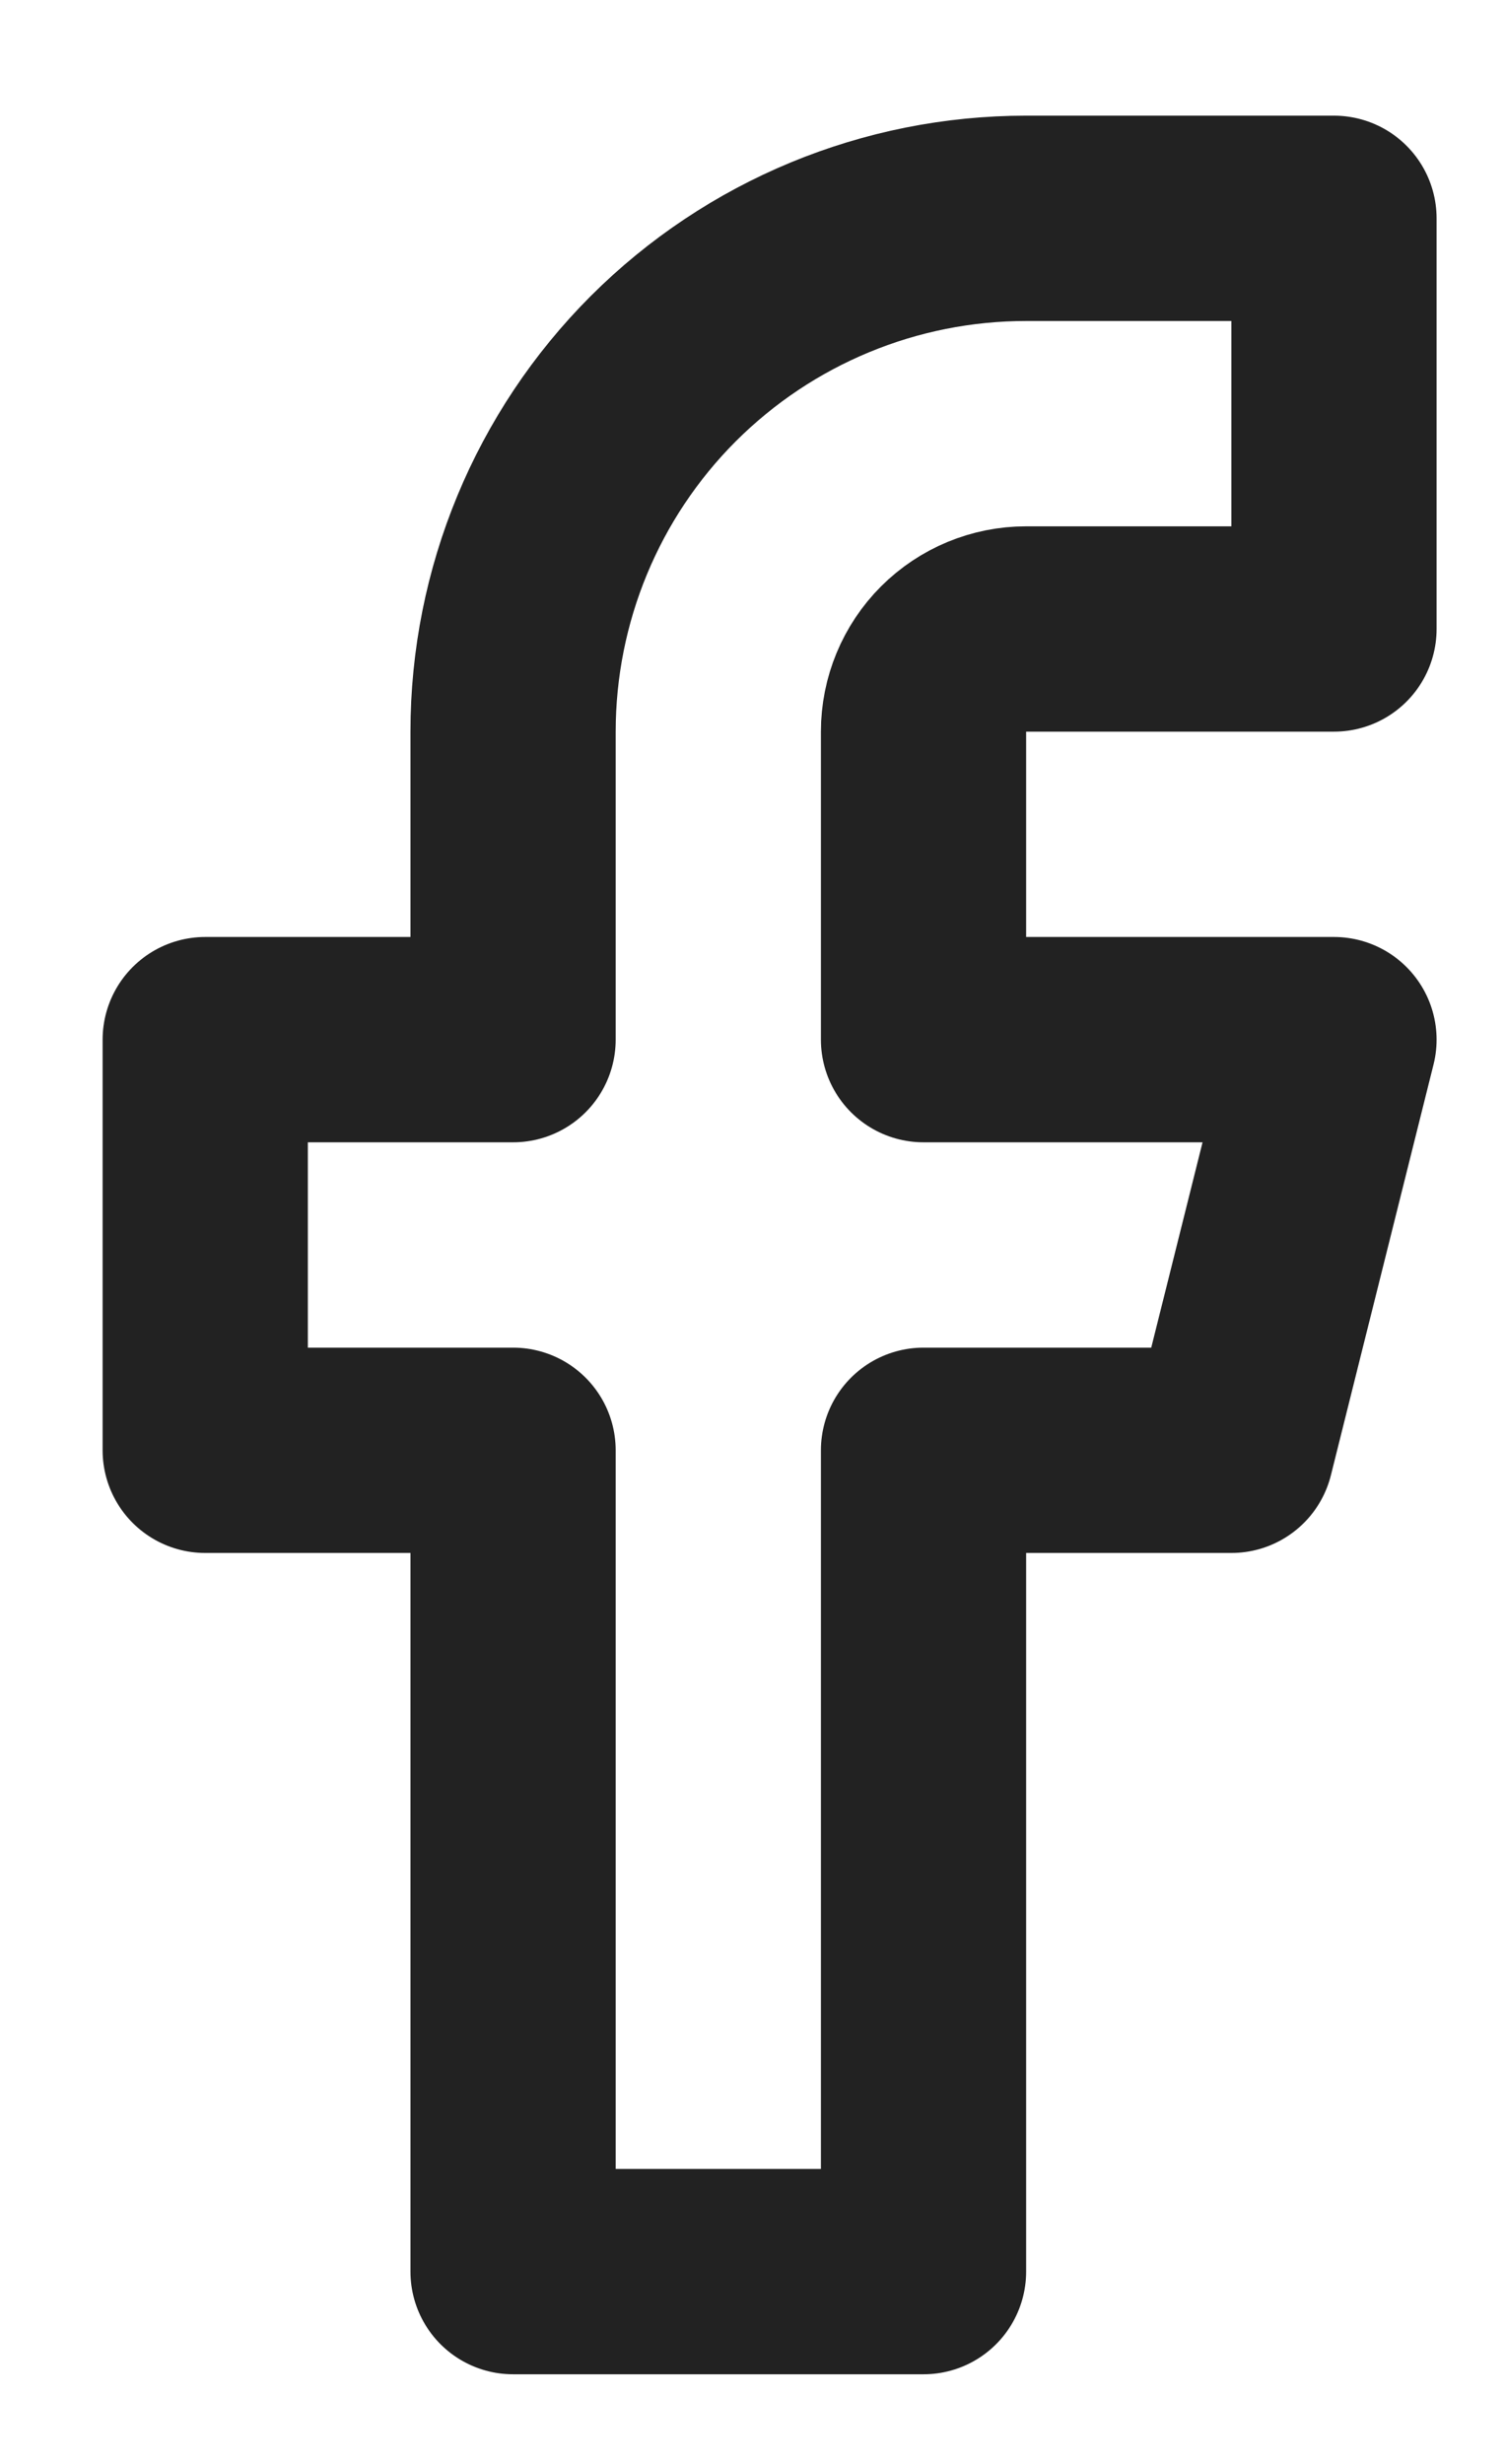 <svg width="11" height="18" viewBox="0 0 11 18" fill="none" xmlns="http://www.w3.org/2000/svg">
<path d="M9.75 1.595H7.5C6.505 1.595 5.552 1.99 4.848 2.693C4.145 3.396 3.75 4.35 3.75 5.345V7.595H1.5V10.595H3.75V16.595H6.75V10.595H9L9.75 7.595H6.75V5.345C6.75 5.146 6.829 4.955 6.97 4.814C7.11 4.674 7.301 4.595 7.5 4.595H9.75V1.595Z" stroke="#222222" stroke-width="1.5" stroke-linecap="round" stroke-linejoin="round"/>
</svg>

